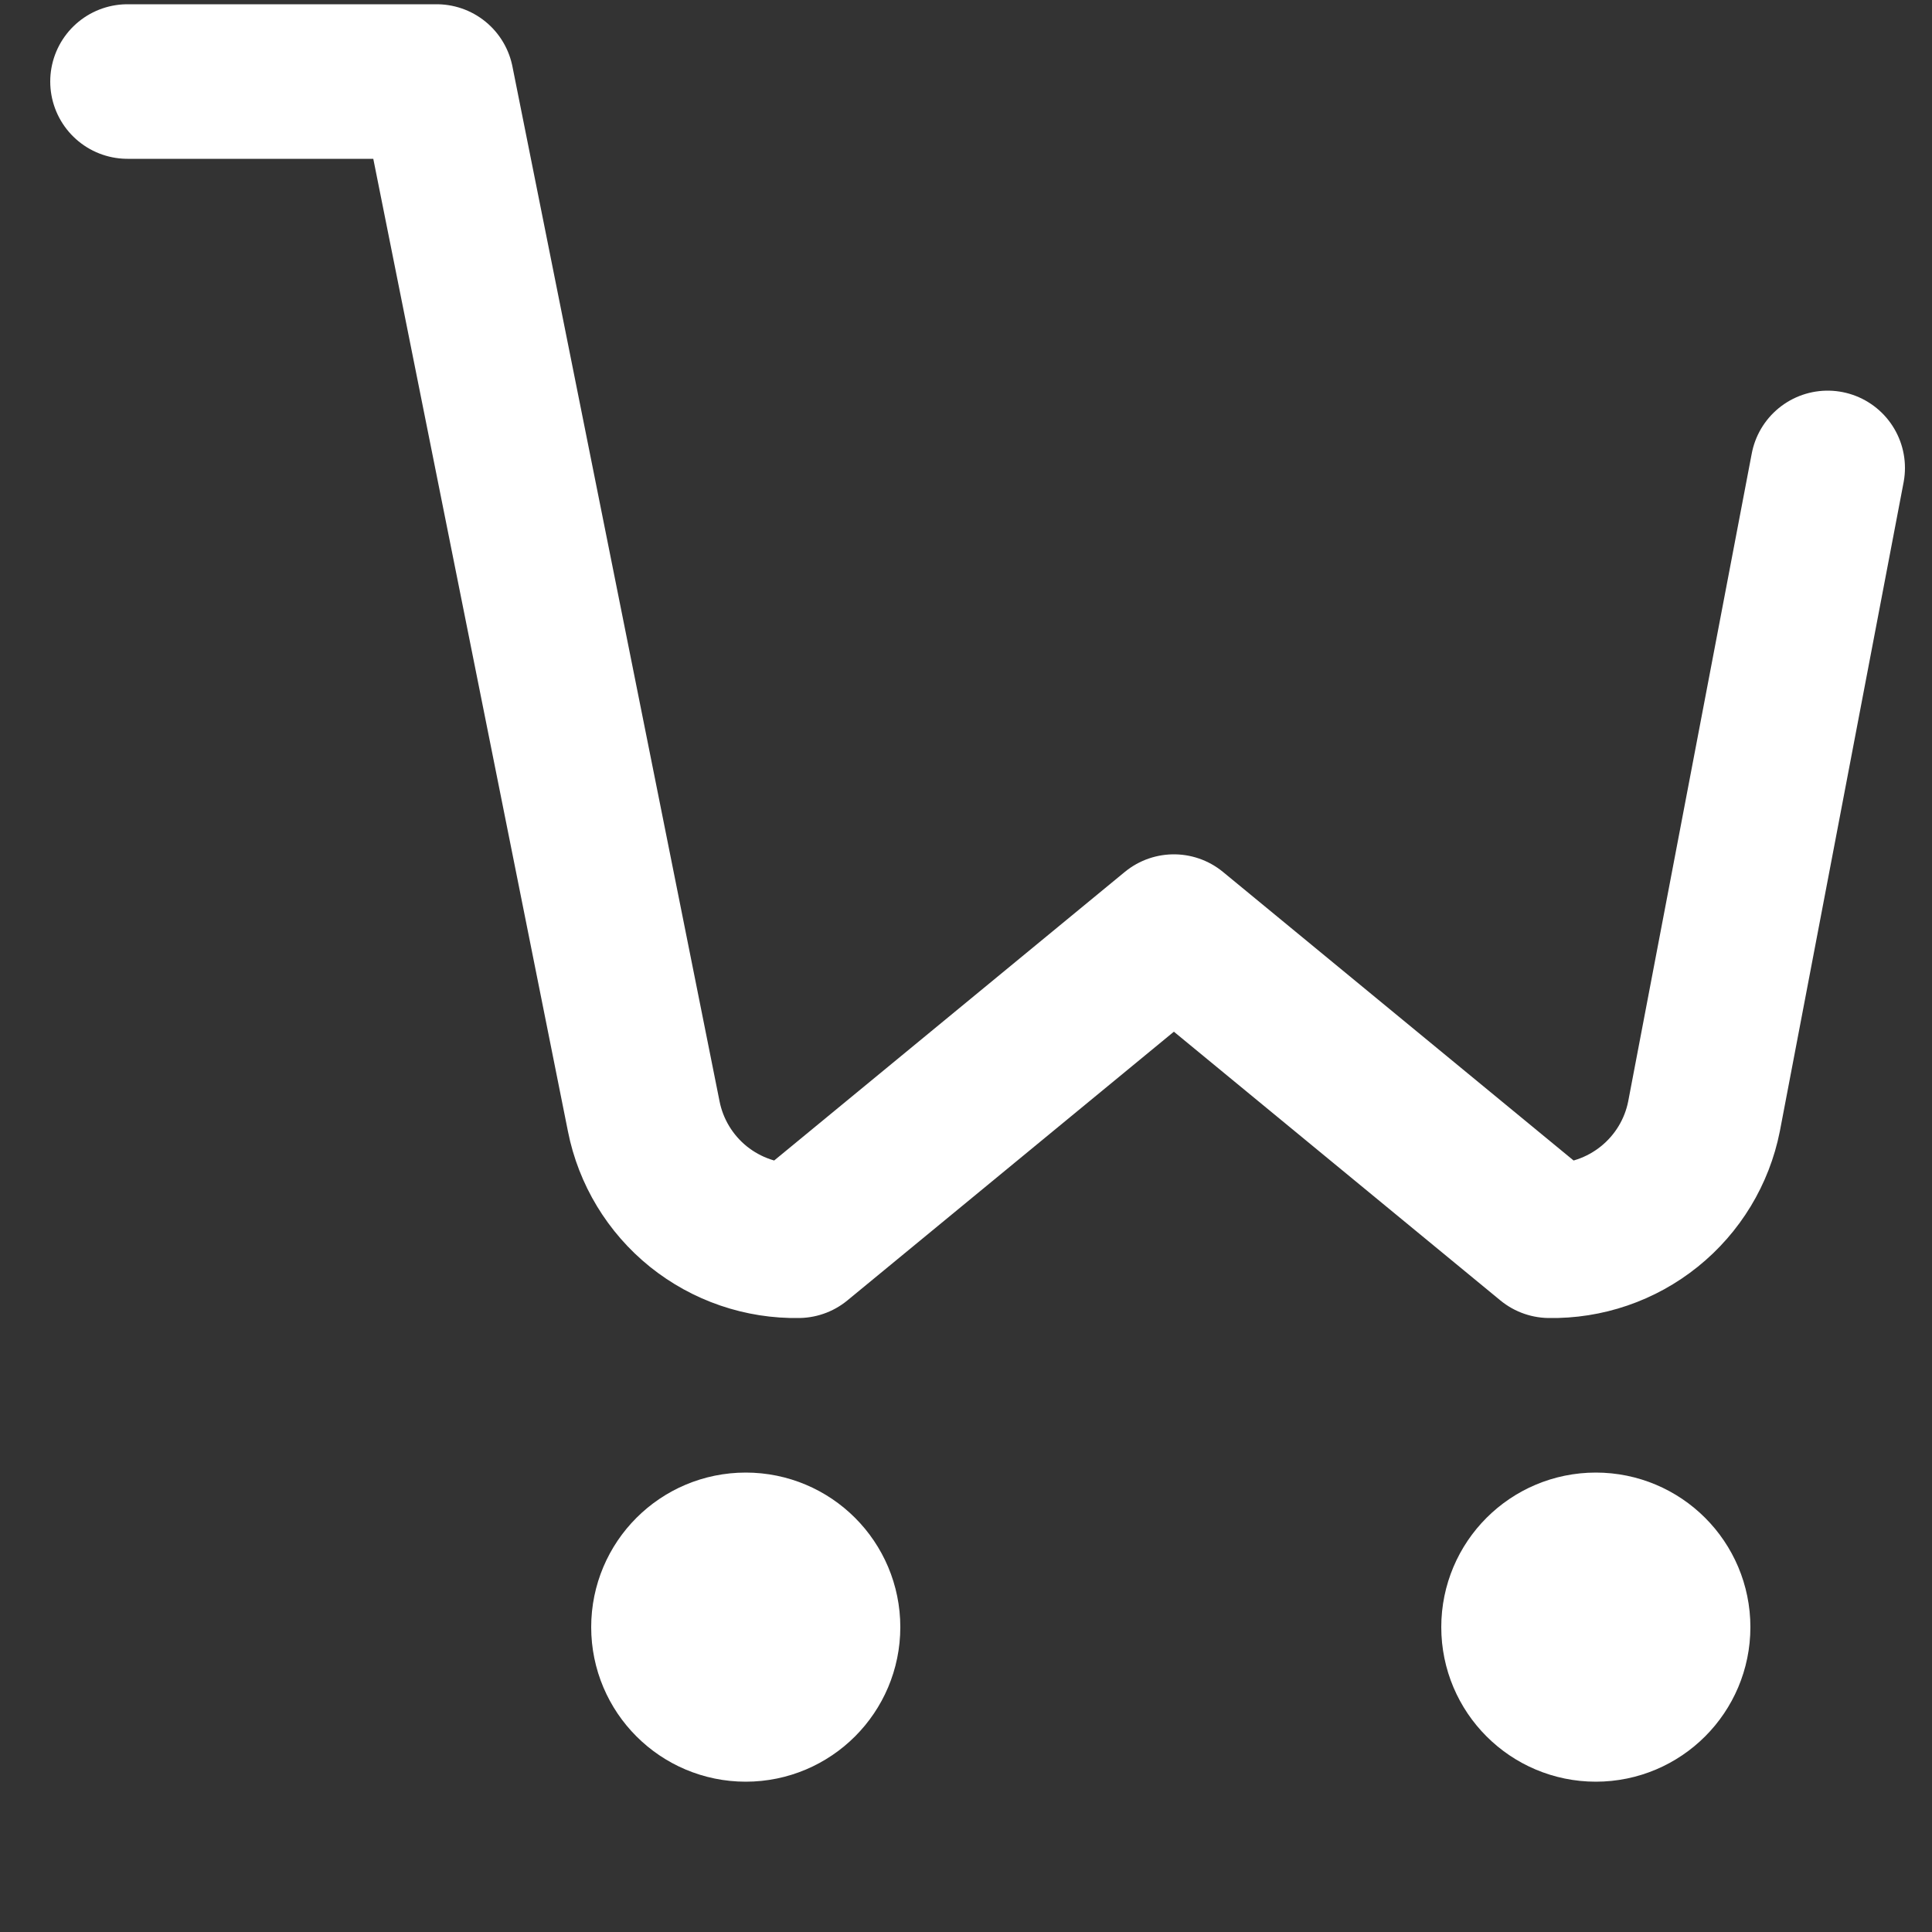 <svg width="25" height="25" viewBox="0 0 25 25" fill="none" xmlns="http://www.w3.org/2000/svg">
<rect x="0" y="0" width="25" height="25" fill="#333333" stroke="none"/>
<g clip-path="url(#clip0_217_2058)">
<path d="M9.65 22.055C10.202 22.055 10.65 21.607 10.65 21.055C10.65 20.502 10.202 20.055 9.65 20.055C9.098 20.055 8.65 20.502 8.65 21.055C8.65 21.607 9.098 22.055 9.65 22.055Z" stroke="white" stroke-width="2" stroke-linecap="round" stroke-linejoin="round"/>
<path d="M20.65 22.055C21.202 22.055 21.65 21.607 21.65 21.055C21.65 20.502 21.202 20.055 20.65 20.055C20.098 20.055 19.65 20.502 19.65 21.055C19.65 21.607 20.098 22.055 20.65 22.055Z" stroke="white" stroke-width="2" stroke-linecap="round" stroke-linejoin="round"/>
<path d="M1.65 1.055H5.65L8.33 14.445C8.421 14.905 8.672 15.319 9.037 15.613C9.403 15.907 9.861 16.064 10.33 16.055L15.19 12.055L20.05 16.055C20.519 16.064 20.977 15.907 21.342 15.613C21.708 15.319 21.959 14.905 22.05 14.445L23.65 6.055" stroke="white" stroke-width="2" stroke-linecap="round" stroke-linejoin="round"/>
</g>
<defs>
<clipPath id="clip0_217_2058">
<rect width="24" height="24" fill="white" transform="translate(0.65 0.055)"/>
</clipPath>
</defs>
</svg>
